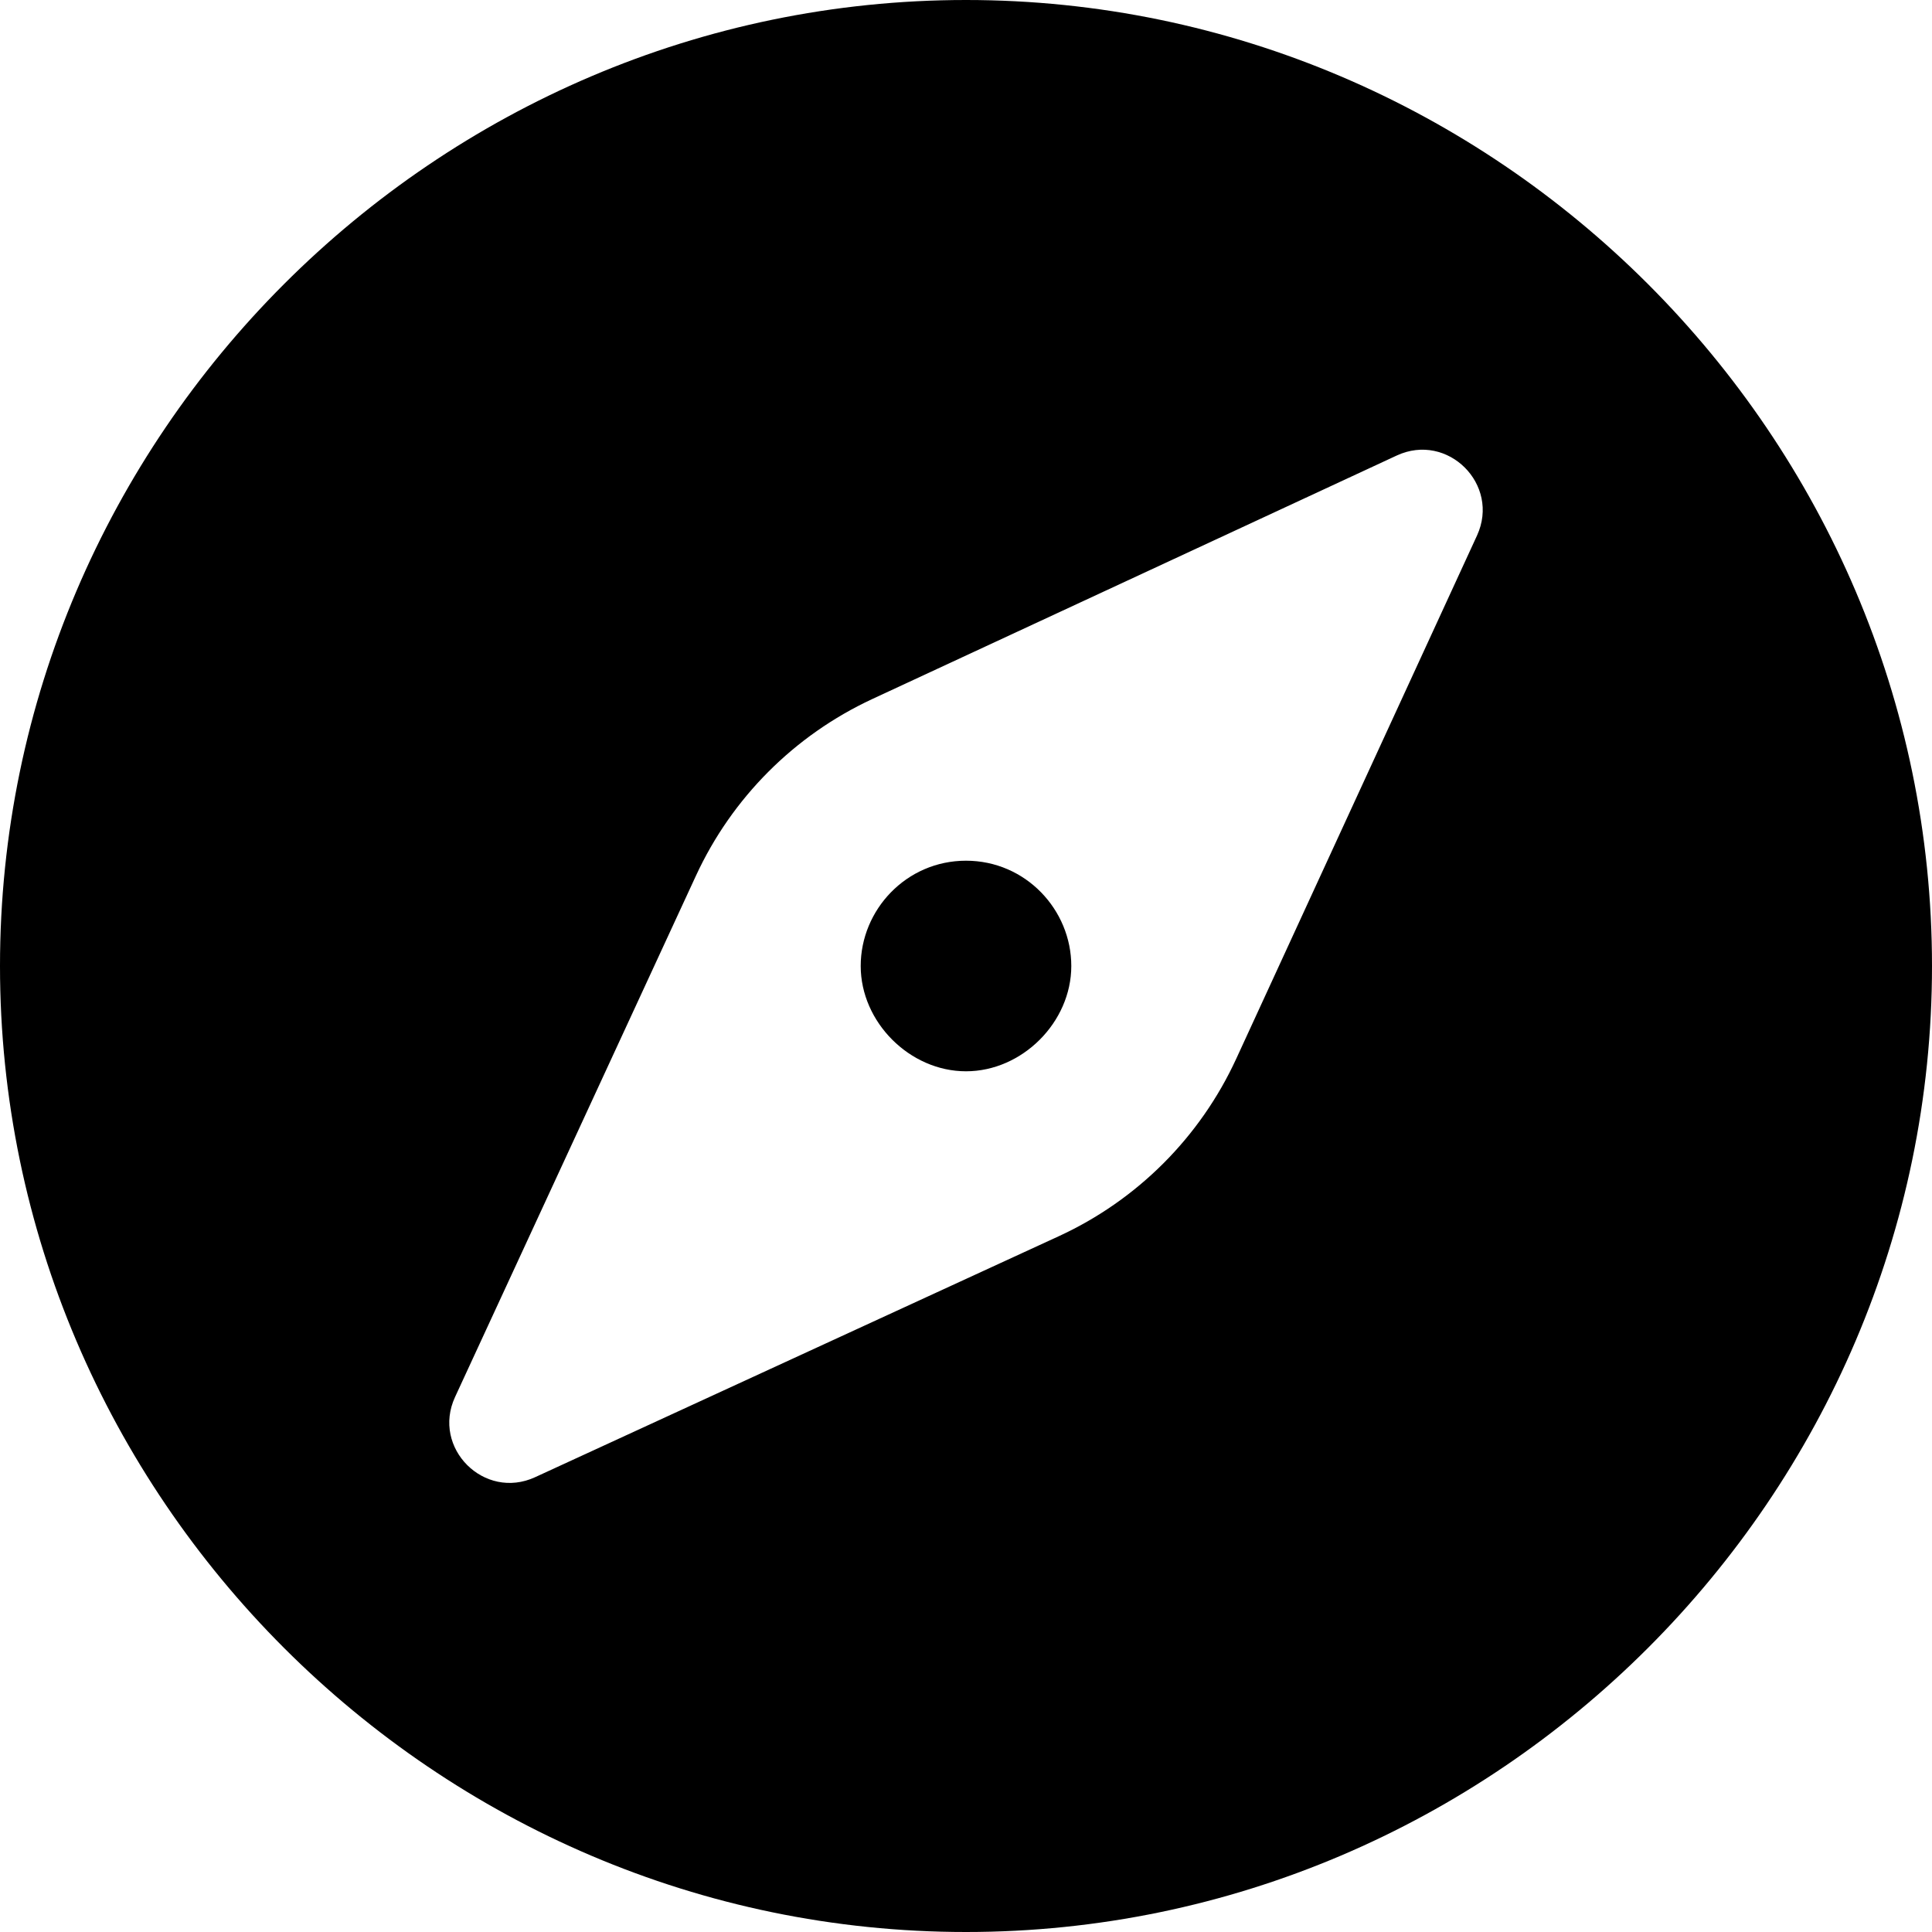 <svg viewBox="0 0 32 32" fill="none" xmlns="http://www.w3.org/2000/svg">
<g clip-path="url(#clip0_1808_6629)">
<path d="M16 14.256C15.012 14.256 14.256 15.069 14.256 16C14.256 16.931 15.069 17.744 16 17.744C16.931 17.744 17.744 16.931 17.744 16C17.744 15.069 16.988 14.256 16 14.256ZM16 0C7.213 0 0 7.213 0 16C0 24.788 7.213 32 16 32C24.788 32 32 24.788 32 16C32 7.213 24.788 0 16 0ZM20.477 17.534C19.879 18.835 18.835 19.879 17.534 20.477L8.863 24.467C8.019 24.855 7.147 23.983 7.537 23.139L11.527 14.505C12.123 13.214 13.158 12.178 14.446 11.579L23.134 7.545C23.978 7.153 24.852 8.025 24.464 8.87L20.477 17.534Z" fill="currentcolor"/>
</g>
<defs>
<clipPath id="clip0_1808_6629">
<rect width="32" height="32" fill="white"/>
</clipPath>
</defs>
</svg>
